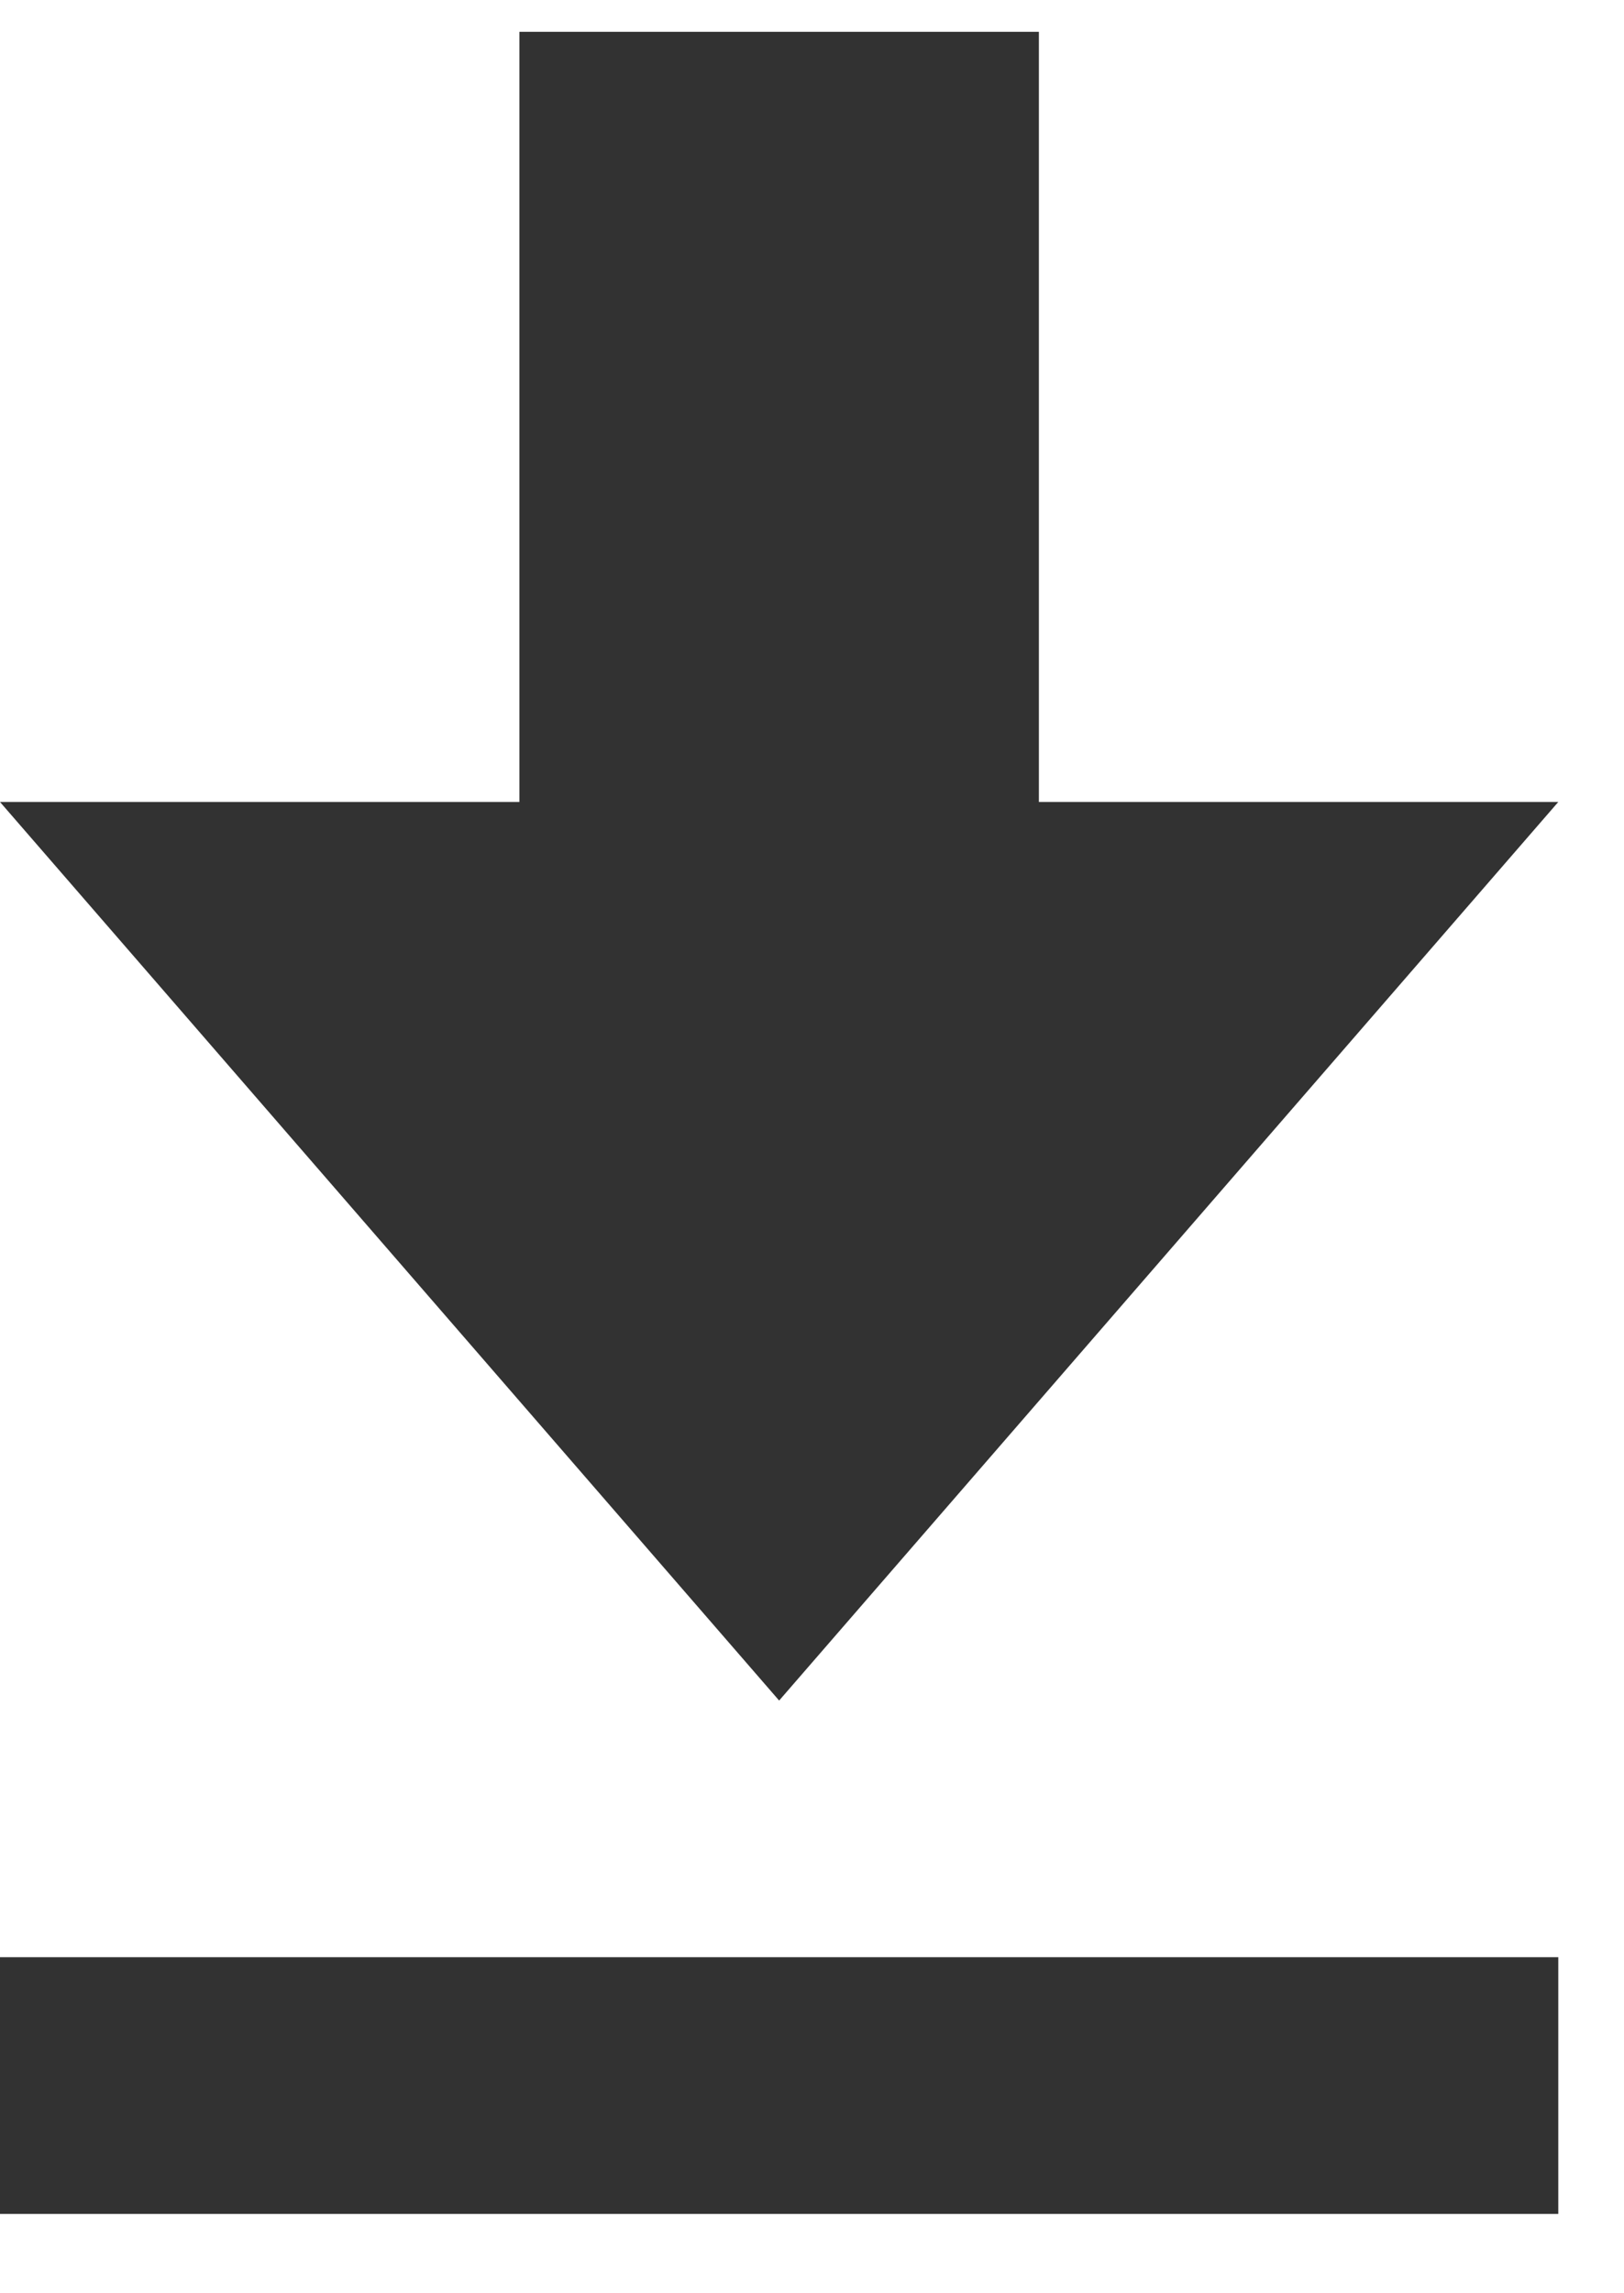 <svg width="17" height="24" viewBox="0 0 17 24" fill="none" xmlns="http://www.w3.org/2000/svg">
<path d="M16.312 8.393H10.875V0.333H5.437V8.393H0L8.156 17.797L16.312 8.393ZM0 20.483V23.17H16.312V20.483H0Z" fill="#323232"/>
</svg>
